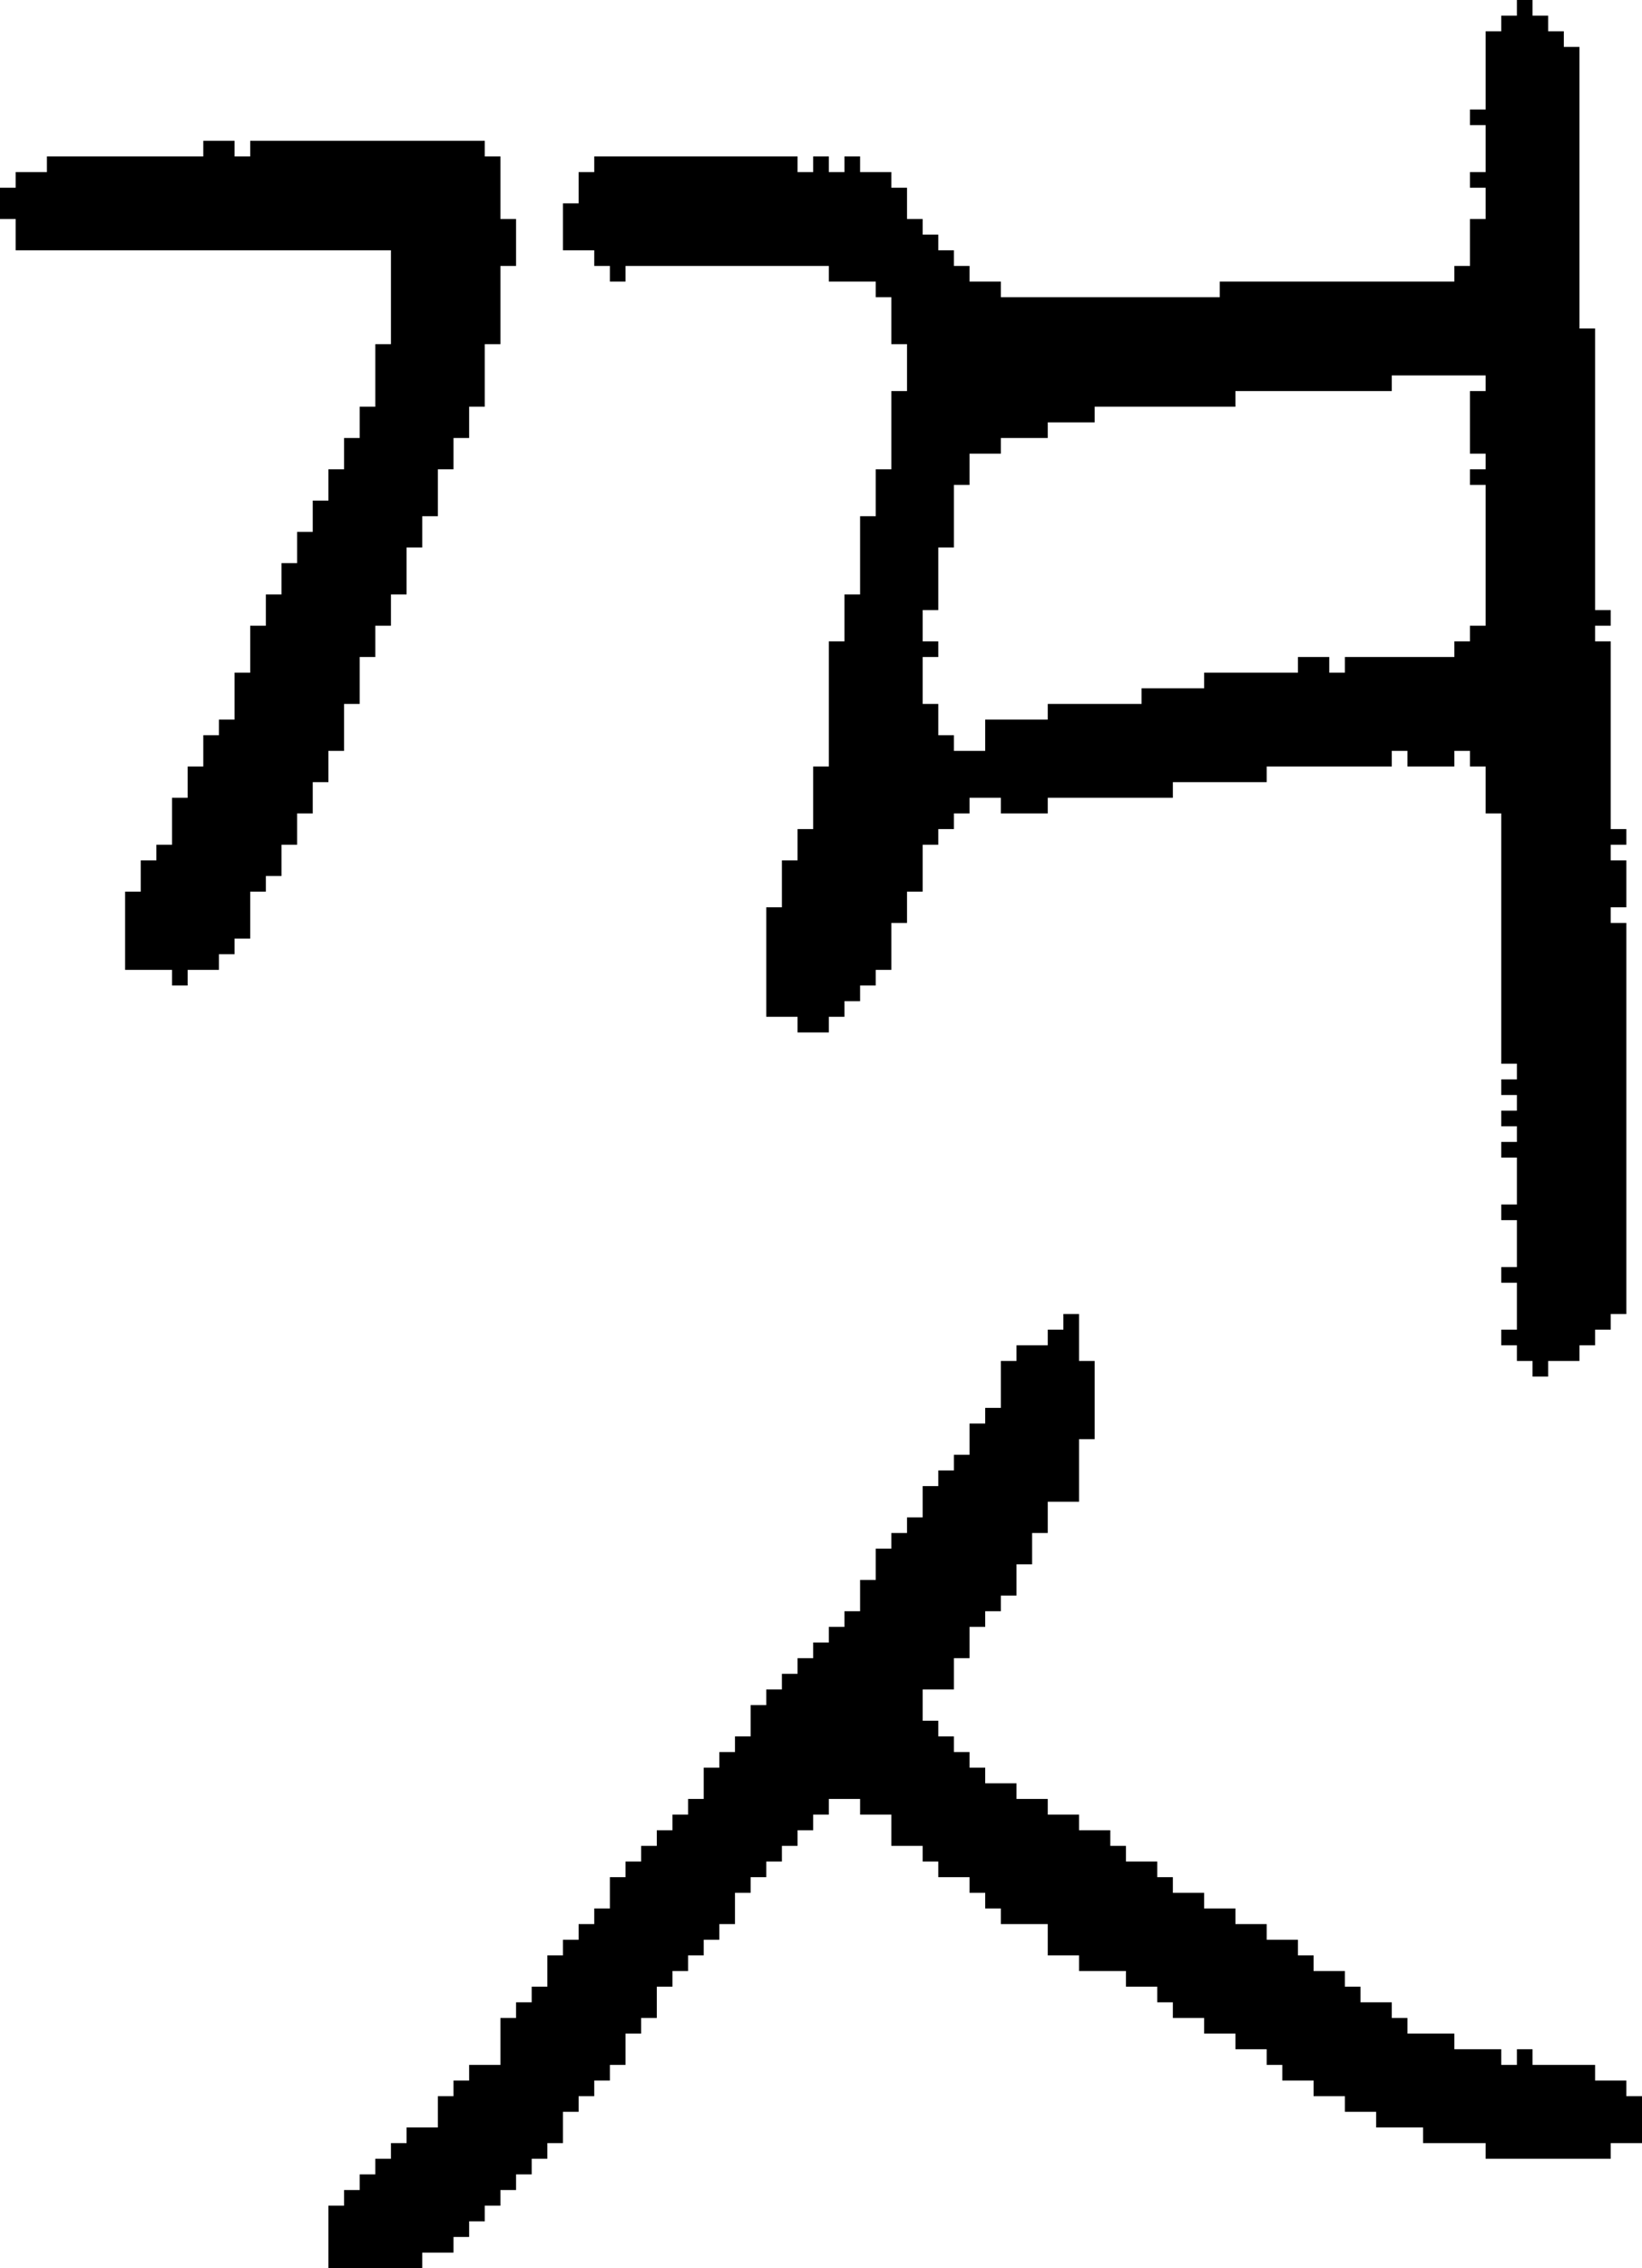 <?xml version="1.0" encoding="UTF-8" standalone="no"?>
<!DOCTYPE svg PUBLIC "-//W3C//DTD SVG 1.1//EN" 
  "http://www.w3.org/Graphics/SVG/1.1/DTD/svg11.dtd">
<svg width="105" height="145"
     xmlns="http://www.w3.org/2000/svg" version="1.1">
 <path d="  M 23,42  L 24,42  L 24,40  L 25,40  L 25,38  L 26,38  L 26,35  L 27,35  L 27,33  L 28,33  L 28,30  L 29,30  L 29,28  L 30,28  L 30,26  L 31,26  L 31,22  L 32,22  L 32,17  L 33,17  L 33,14  L 32,14  L 32,10  L 31,10  L 31,9  L 16,9  L 16,10  L 15,10  L 15,9  L 13,9  L 13,10  L 3,10  L 3,11  L 1,11  L 1,12  L 0,12  L 0,14  L 1,14  L 1,16  L 25,16  L 25,22  L 24,22  L 24,26  L 23,26  L 23,28  L 22,28  L 22,30  L 21,30  L 21,32  L 20,32  L 20,34  L 19,34  L 19,36  L 18,36  L 18,38  L 17,38  L 17,40  L 16,40  L 16,43  L 15,43  L 15,46  L 14,46  L 14,47  L 13,47  L 13,49  L 12,49  L 12,51  L 11,51  L 11,54  L 10,54  L 10,55  L 9,55  L 9,57  L 8,57  L 8,62  L 11,62  L 11,63  L 12,63  L 12,62  L 14,62  L 14,61  L 15,61  L 15,60  L 16,60  L 16,57  L 17,57  L 17,56  L 18,56  L 18,54  L 19,54  L 19,52  L 20,52  L 20,50  L 21,50  L 21,48  L 22,48  L 22,45  L 23,45  Z  " style="fill:rgb(0, 0, 0); fill-opacity:1.000; stroke:none;" />
 <path d="  M 69,126  L 72,126  L 72,127  L 74,127  L 74,128  L 75,128  L 75,129  L 77,129  L 77,130  L 79,130  L 79,131  L 81,131  L 81,132  L 82,132  L 82,133  L 84,133  L 84,134  L 86,134  L 86,135  L 88,135  L 88,136  L 91,136  L 91,137  L 95,137  L 95,138  L 103,138  L 103,137  L 105,137  L 105,134  L 104,134  L 104,133  L 102,133  L 102,132  L 98,132  L 98,131  L 97,131  L 97,132  L 96,132  L 96,131  L 93,131  L 93,130  L 90,130  L 90,129  L 89,129  L 89,128  L 87,128  L 87,127  L 86,127  L 86,126  L 84,126  L 84,125  L 83,125  L 83,124  L 81,124  L 81,123  L 79,123  L 79,122  L 77,122  L 77,121  L 75,121  L 75,120  L 74,120  L 74,119  L 72,119  L 72,118  L 71,118  L 71,117  L 69,117  L 69,116  L 67,116  L 67,115  L 65,115  L 65,114  L 63,114  L 63,113  L 62,113  L 62,112  L 61,112  L 61,111  L 60,111  L 60,110  L 59,110  L 59,108  L 61,108  L 61,106  L 62,106  L 62,104  L 63,104  L 63,103  L 64,103  L 64,102  L 65,102  L 65,100  L 66,100  L 66,98  L 67,98  L 67,96  L 69,96  L 69,92  L 70,92  L 70,87  L 69,87  L 69,84  L 68,84  L 68,85  L 67,85  L 67,86  L 65,86  L 65,87  L 64,87  L 64,90  L 63,90  L 63,91  L 62,91  L 62,93  L 61,93  L 61,94  L 60,94  L 60,95  L 59,95  L 59,97  L 58,97  L 58,98  L 57,98  L 57,99  L 56,99  L 56,101  L 55,101  L 55,103  L 54,103  L 54,104  L 53,104  L 53,105  L 52,105  L 52,106  L 51,106  L 51,107  L 50,107  L 50,108  L 49,108  L 49,109  L 48,109  L 48,111  L 47,111  L 47,112  L 46,112  L 46,113  L 45,113  L 45,115  L 44,115  L 44,116  L 43,116  L 43,117  L 42,117  L 42,118  L 41,118  L 41,119  L 40,119  L 40,120  L 39,120  L 39,122  L 38,122  L 38,123  L 37,123  L 37,124  L 36,124  L 36,125  L 35,125  L 35,127  L 34,127  L 34,128  L 33,128  L 33,129  L 32,129  L 32,132  L 30,132  L 30,133  L 29,133  L 29,134  L 28,134  L 28,136  L 26,136  L 26,137  L 25,137  L 25,138  L 24,138  L 24,139  L 23,139  L 23,140  L 22,140  L 22,141  L 21,141  L 21,145  L 27,145  L 27,144  L 29,144  L 29,143  L 30,143  L 30,142  L 31,142  L 31,141  L 32,141  L 32,140  L 33,140  L 33,139  L 34,139  L 34,138  L 35,138  L 35,137  L 36,137  L 36,135  L 37,135  L 37,134  L 38,134  L 38,133  L 39,133  L 39,132  L 40,132  L 40,130  L 41,130  L 41,129  L 42,129  L 42,127  L 43,127  L 43,126  L 44,126  L 44,125  L 45,125  L 45,124  L 46,124  L 46,123  L 47,123  L 47,121  L 48,121  L 48,120  L 49,120  L 49,119  L 50,119  L 50,118  L 51,118  L 51,117  L 52,117  L 52,116  L 53,116  L 53,115  L 55,115  L 55,116  L 57,116  L 57,118  L 59,118  L 59,119  L 60,119  L 60,120  L 62,120  L 62,121  L 63,121  L 63,122  L 64,122  L 64,123  L 67,123  L 67,125  L 69,125  Z  " style="fill:rgb(0, 0, 0); fill-opacity:1.000; stroke:none;" />
 <path d="  M 53,49  L 52,49  L 52,53  L 51,53  L 51,55  L 50,55  L 50,58  L 49,58  L 49,65  L 51,65  L 51,66  L 53,66  L 53,65  L 54,65  L 54,64  L 55,64  L 55,63  L 56,63  L 56,62  L 57,62  L 57,59  L 58,59  L 58,57  L 59,57  L 59,54  L 60,54  L 60,53  L 61,53  L 61,52  L 62,52  L 62,51  L 64,51  L 64,52  L 67,52  L 67,51  L 75,51  L 75,50  L 81,50  L 81,49  L 89,49  L 89,48  L 90,48  L 90,49  L 93,49  L 93,48  L 94,48  L 94,49  L 95,49  L 95,52  L 96,52  L 96,68  L 97,68  L 97,69  L 96,69  L 96,70  L 97,70  L 97,71  L 96,71  L 96,72  L 97,72  L 97,73  L 96,73  L 96,74  L 97,74  L 97,77  L 96,77  L 96,78  L 97,78  L 97,81  L 96,81  L 96,82  L 97,82  L 97,85  L 96,85  L 96,86  L 97,86  L 97,87  L 98,87  L 98,88  L 99,88  L 99,87  L 101,87  L 101,86  L 102,86  L 102,85  L 103,85  L 103,84  L 104,84  L 104,59  L 103,59  L 103,58  L 104,58  L 104,55  L 103,55  L 103,54  L 104,54  L 104,53  L 103,53  L 103,41  L 102,41  L 102,40  L 103,40  L 103,39  L 102,39  L 102,21  L 101,21  L 101,3  L 100,3  L 100,2  L 99,2  L 99,1  L 98,1  L 98,0  L 97,0  L 97,1  L 96,1  L 96,2  L 95,2  L 95,7  L 94,7  L 94,8  L 95,8  L 95,11  L 94,11  L 94,12  L 95,12  L 95,14  L 94,14  L 94,17  L 93,17  L 93,18  L 78,18  L 78,19  L 64,19  L 64,18  L 62,18  L 62,17  L 61,17  L 61,16  L 60,16  L 60,15  L 59,15  L 59,14  L 58,14  L 58,12  L 57,12  L 57,11  L 55,11  L 55,10  L 54,10  L 54,11  L 53,11  L 53,10  L 52,10  L 52,11  L 51,11  L 51,10  L 38,10  L 38,11  L 37,11  L 37,13  L 36,13  L 36,16  L 38,16  L 38,17  L 39,17  L 39,18  L 40,18  L 40,17  L 53,17  L 53,18  L 56,18  L 56,19  L 57,19  L 57,22  L 58,22  L 58,25  L 57,25  L 57,30  L 56,30  L 56,33  L 55,33  L 55,38  L 54,38  L 54,41  L 53,41  Z  M 93,41  L 93,42  L 86,42  L 86,43  L 85,43  L 85,42  L 83,42  L 83,43  L 77,43  L 77,44  L 73,44  L 73,45  L 67,45  L 67,46  L 63,46  L 63,48  L 61,48  L 61,47  L 60,47  L 60,45  L 59,45  L 59,42  L 60,42  L 60,41  L 59,41  L 59,39  L 60,39  L 60,35  L 61,35  L 61,31  L 62,31  L 62,29  L 64,29  L 64,28  L 67,28  L 67,27  L 70,27  L 70,26  L 79,26  L 79,25  L 89,25  L 89,24  L 95,24  L 95,25  L 94,25  L 94,29  L 95,29  L 95,30  L 94,30  L 94,31  L 95,31  L 95,40  L 94,40  L 94,41  Z  " style="fill:rgb(0, 0, 0); fill-opacity:1.000; stroke:none;" />
</svg>
